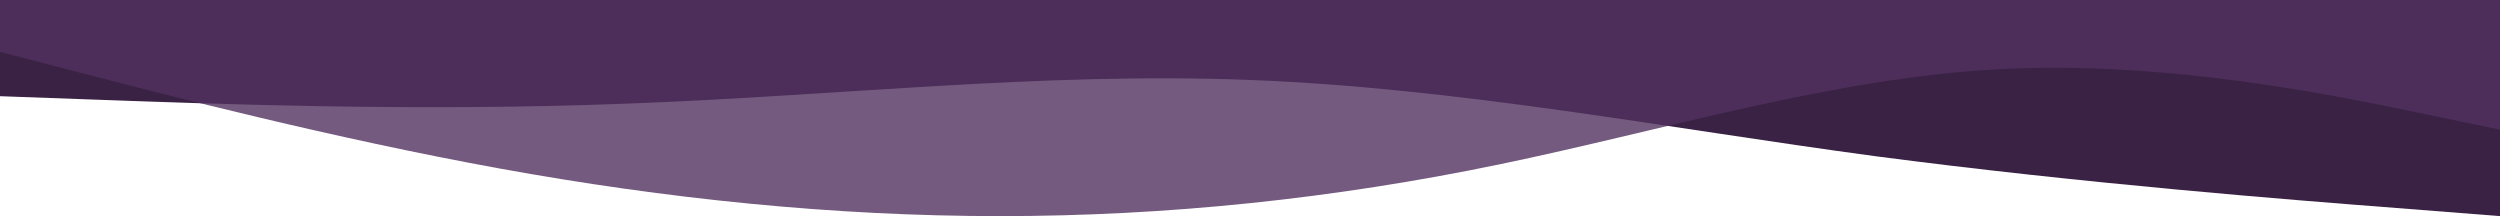 <svg width="1284" height="111" viewBox="0 0 1284 111" fill="none" xmlns="http://www.w3.org/2000/svg">
<path fill-rule="evenodd" clip-rule="evenodd" d="M1284 111L1230.83 106.829C1176.67 102.659 1070.33 94.318 963 80.202C855.666 65.766 749.334 45.234 642 41.064C534.666 36.893 428.334 49.405 321 53.254C213.666 57.425 107.334 53.254 53.166 51.33L0 49.405V0H53.166C107.334 0 213.666 0 321 0C428.334 0 534.666 0 642 0C749.334 0 855.666 0 963 0C1070.33 0 1176.67 0 1230.83 0H1284V111Z" fill="#3A2244"/>
<path fill-rule="evenodd" clip-rule="evenodd" d="M1284 66.6L1241.2 57.72C1198.4 48.84 1112.8 31.08 1027.2 35.52C941.6 39.96 856 66.6 770.4 84.36C684.8 102.12 599.2 111 513.6 111C428 111 342.4 102.12 256.8 86.58C171.2 71.04 85.6 48.84 42.8 37.74L-0 26.64V0H42.8C85.6 0 171.2 0 256.8 0C342.4 0 428 0 513.6 0C599.2 0 684.8 0 770.4 0C856 0 941.6 0 1027.2 0C1112.8 0 1198.4 0 1241.2 0H1284V66.6Z" fill="#51315F" fill-opacity="0.8"/>
</svg>
